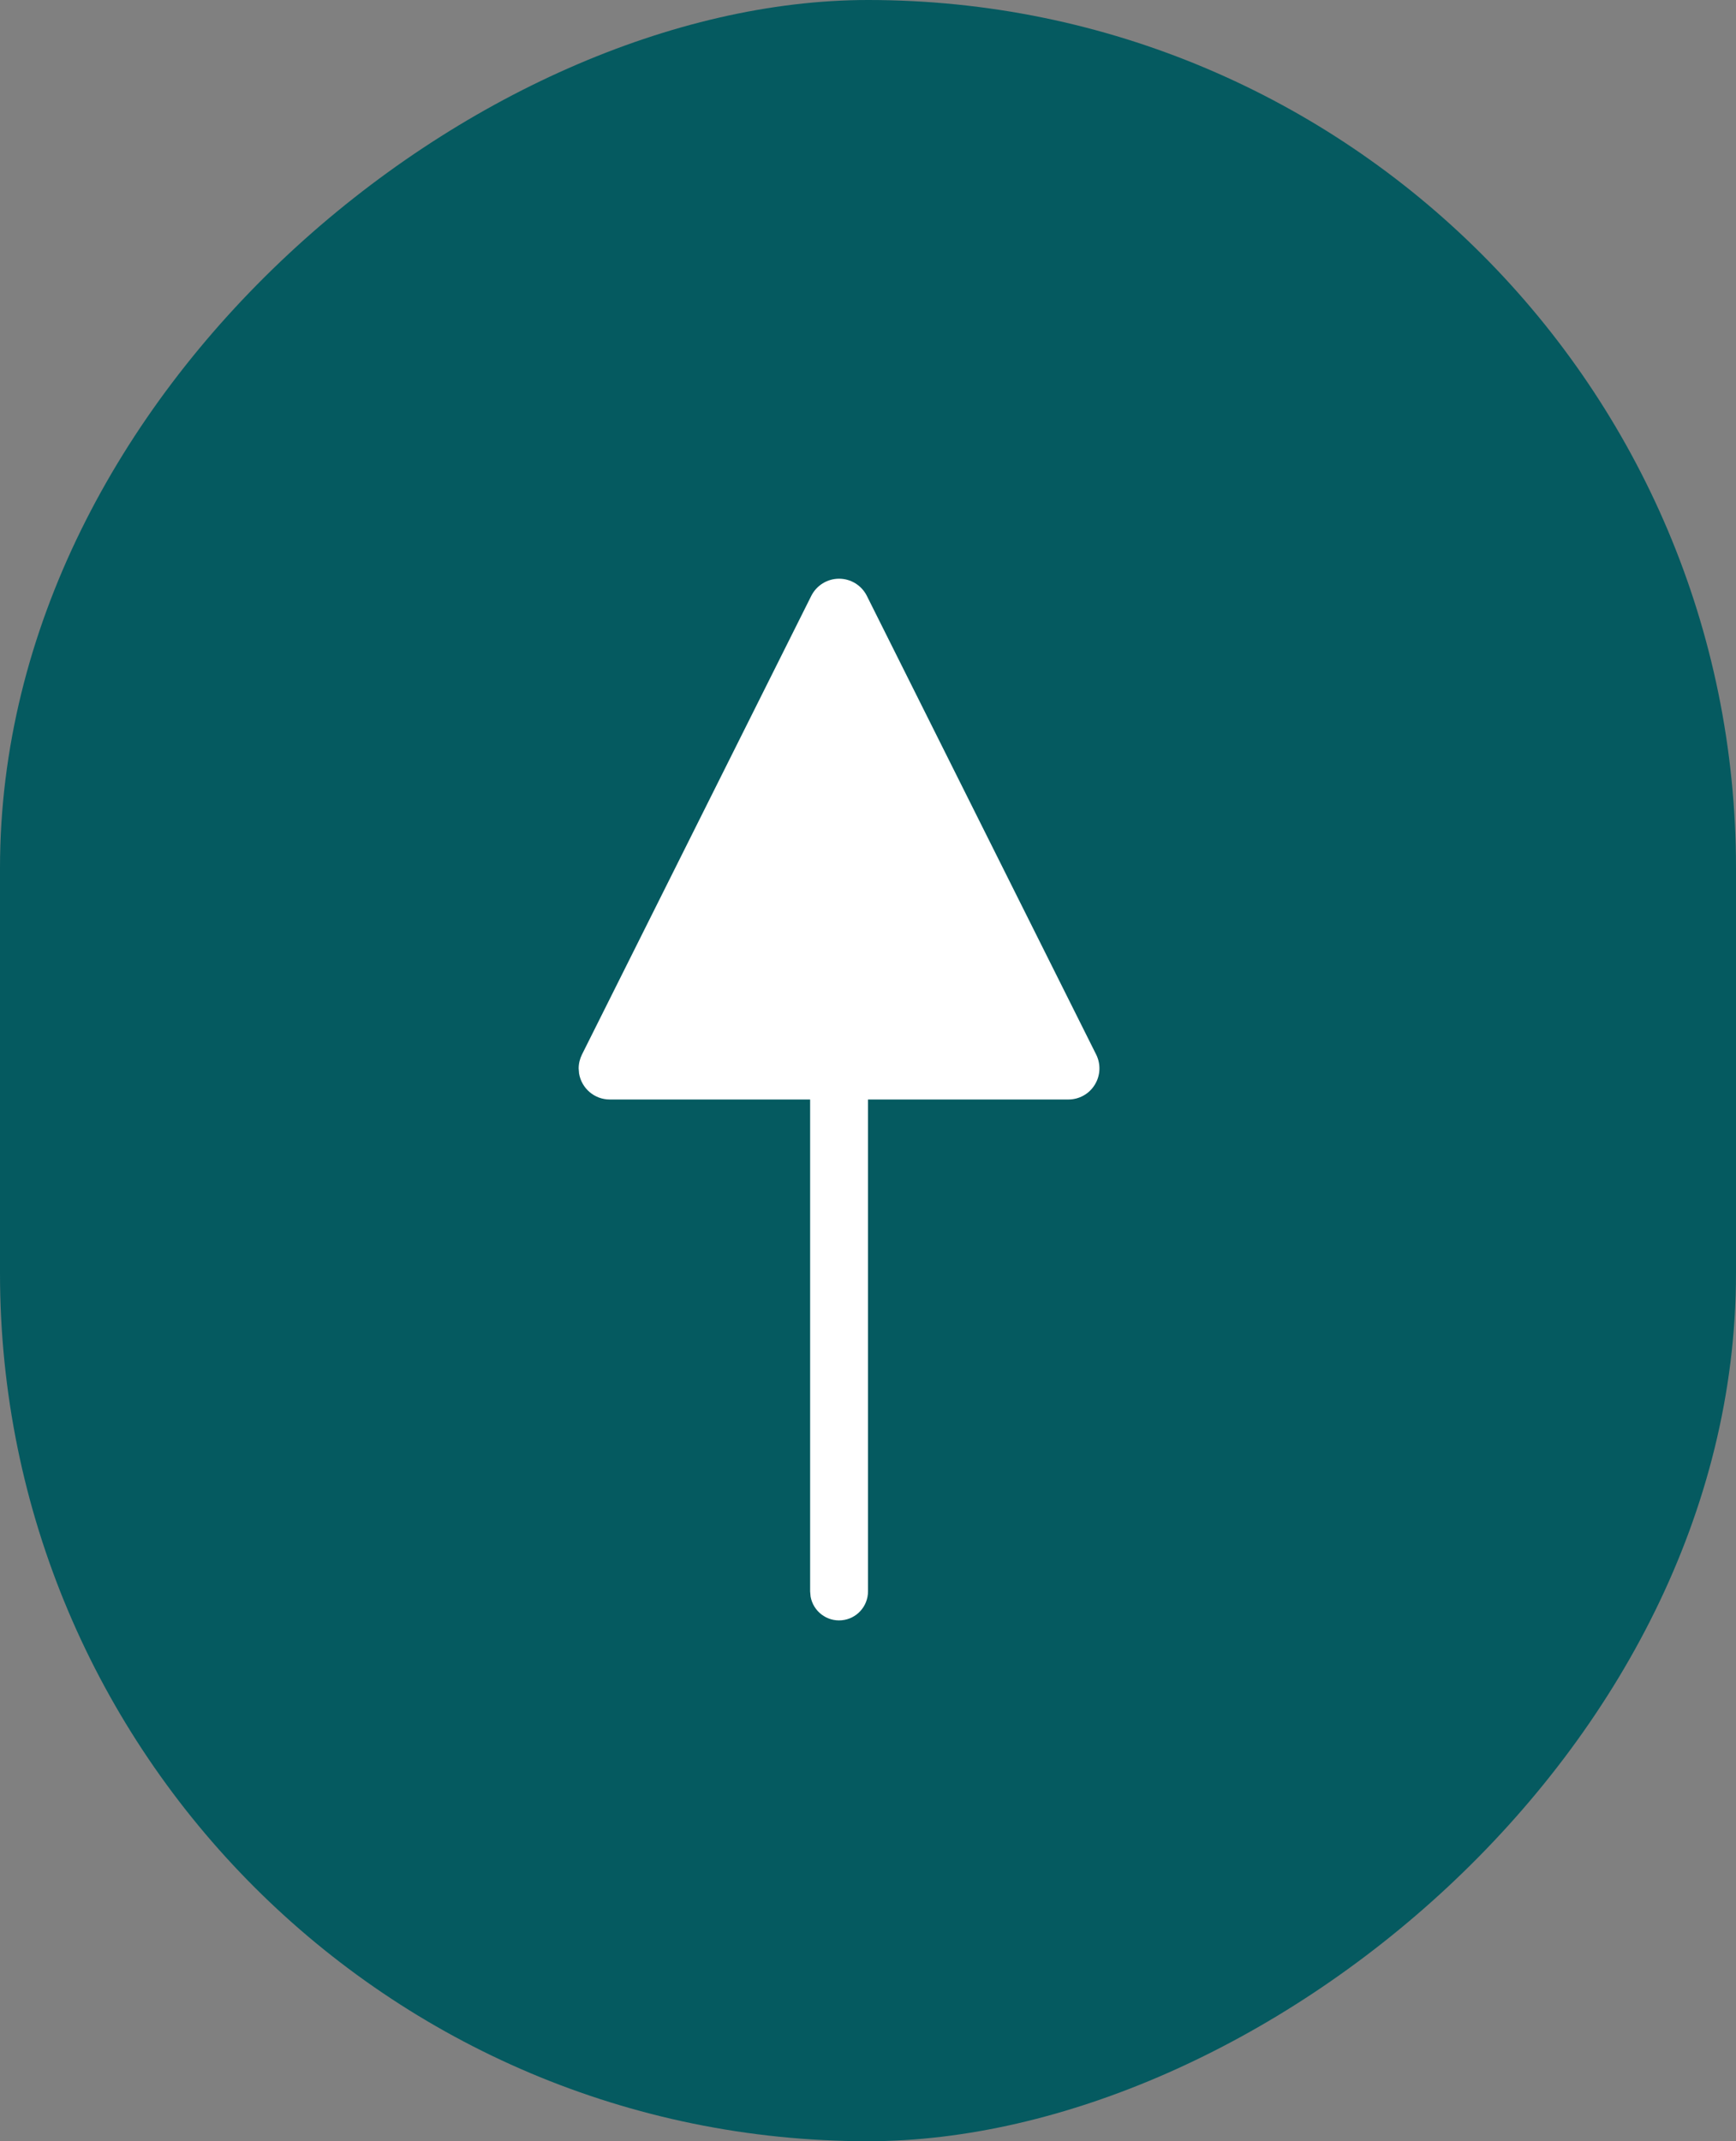 <?xml version="1.0" encoding="UTF-8"?>
<svg width="30px" height="37px" viewBox="0 0 30 37" version="1.1" xmlns="http://www.w3.org/2000/svg" xmlns:xlink="http://www.w3.org/1999/xlink">
    <rect x="0" y="0" width="30" height="37" fill="#808080" stroke="none"/>
    <title>arrow-up-red-bg</title>
    <g id="arrow-up-red-bg" stroke="none" stroke-width="1" fill="none" fill-rule="evenodd">
        <g fill-rule="nonzero" id="Group">
            <g transform="translate(15, 18.5) rotate(-90) translate(-15, -18.5) translate(-3.5, 3.5)">
                <rect id="Rectangle" fill="#055A60" x="0" y="0" width="37" height="30" rx="15"></rect>
                <path d="M18.538,10 C18.621,10 18.703,10.02 18.778,10.057 L26.704,14.02 C26.885,14.111 27,14.297 27,14.5 C27,14.703 26.885,14.889 26.704,14.98 L18.778,18.943 C18.611,19.026 18.414,19.017 18.256,18.919 C18.097,18.822 18.001,18.649 18.001,18.463 L18.001,15 L9.501,15 C9.242,15 9.025,14.803 9.002,14.545 C8.978,14.287 9.156,14.054 9.411,14.008 L9.501,14 L18.001,14 L18.001,10.537 C18.001,10.27 18.196,10.049 18.451,10.007 L18.538,10 Z" id="Path" fill="#FFFFFF"></path>
            </g>
        </g>
    </g>
</svg>